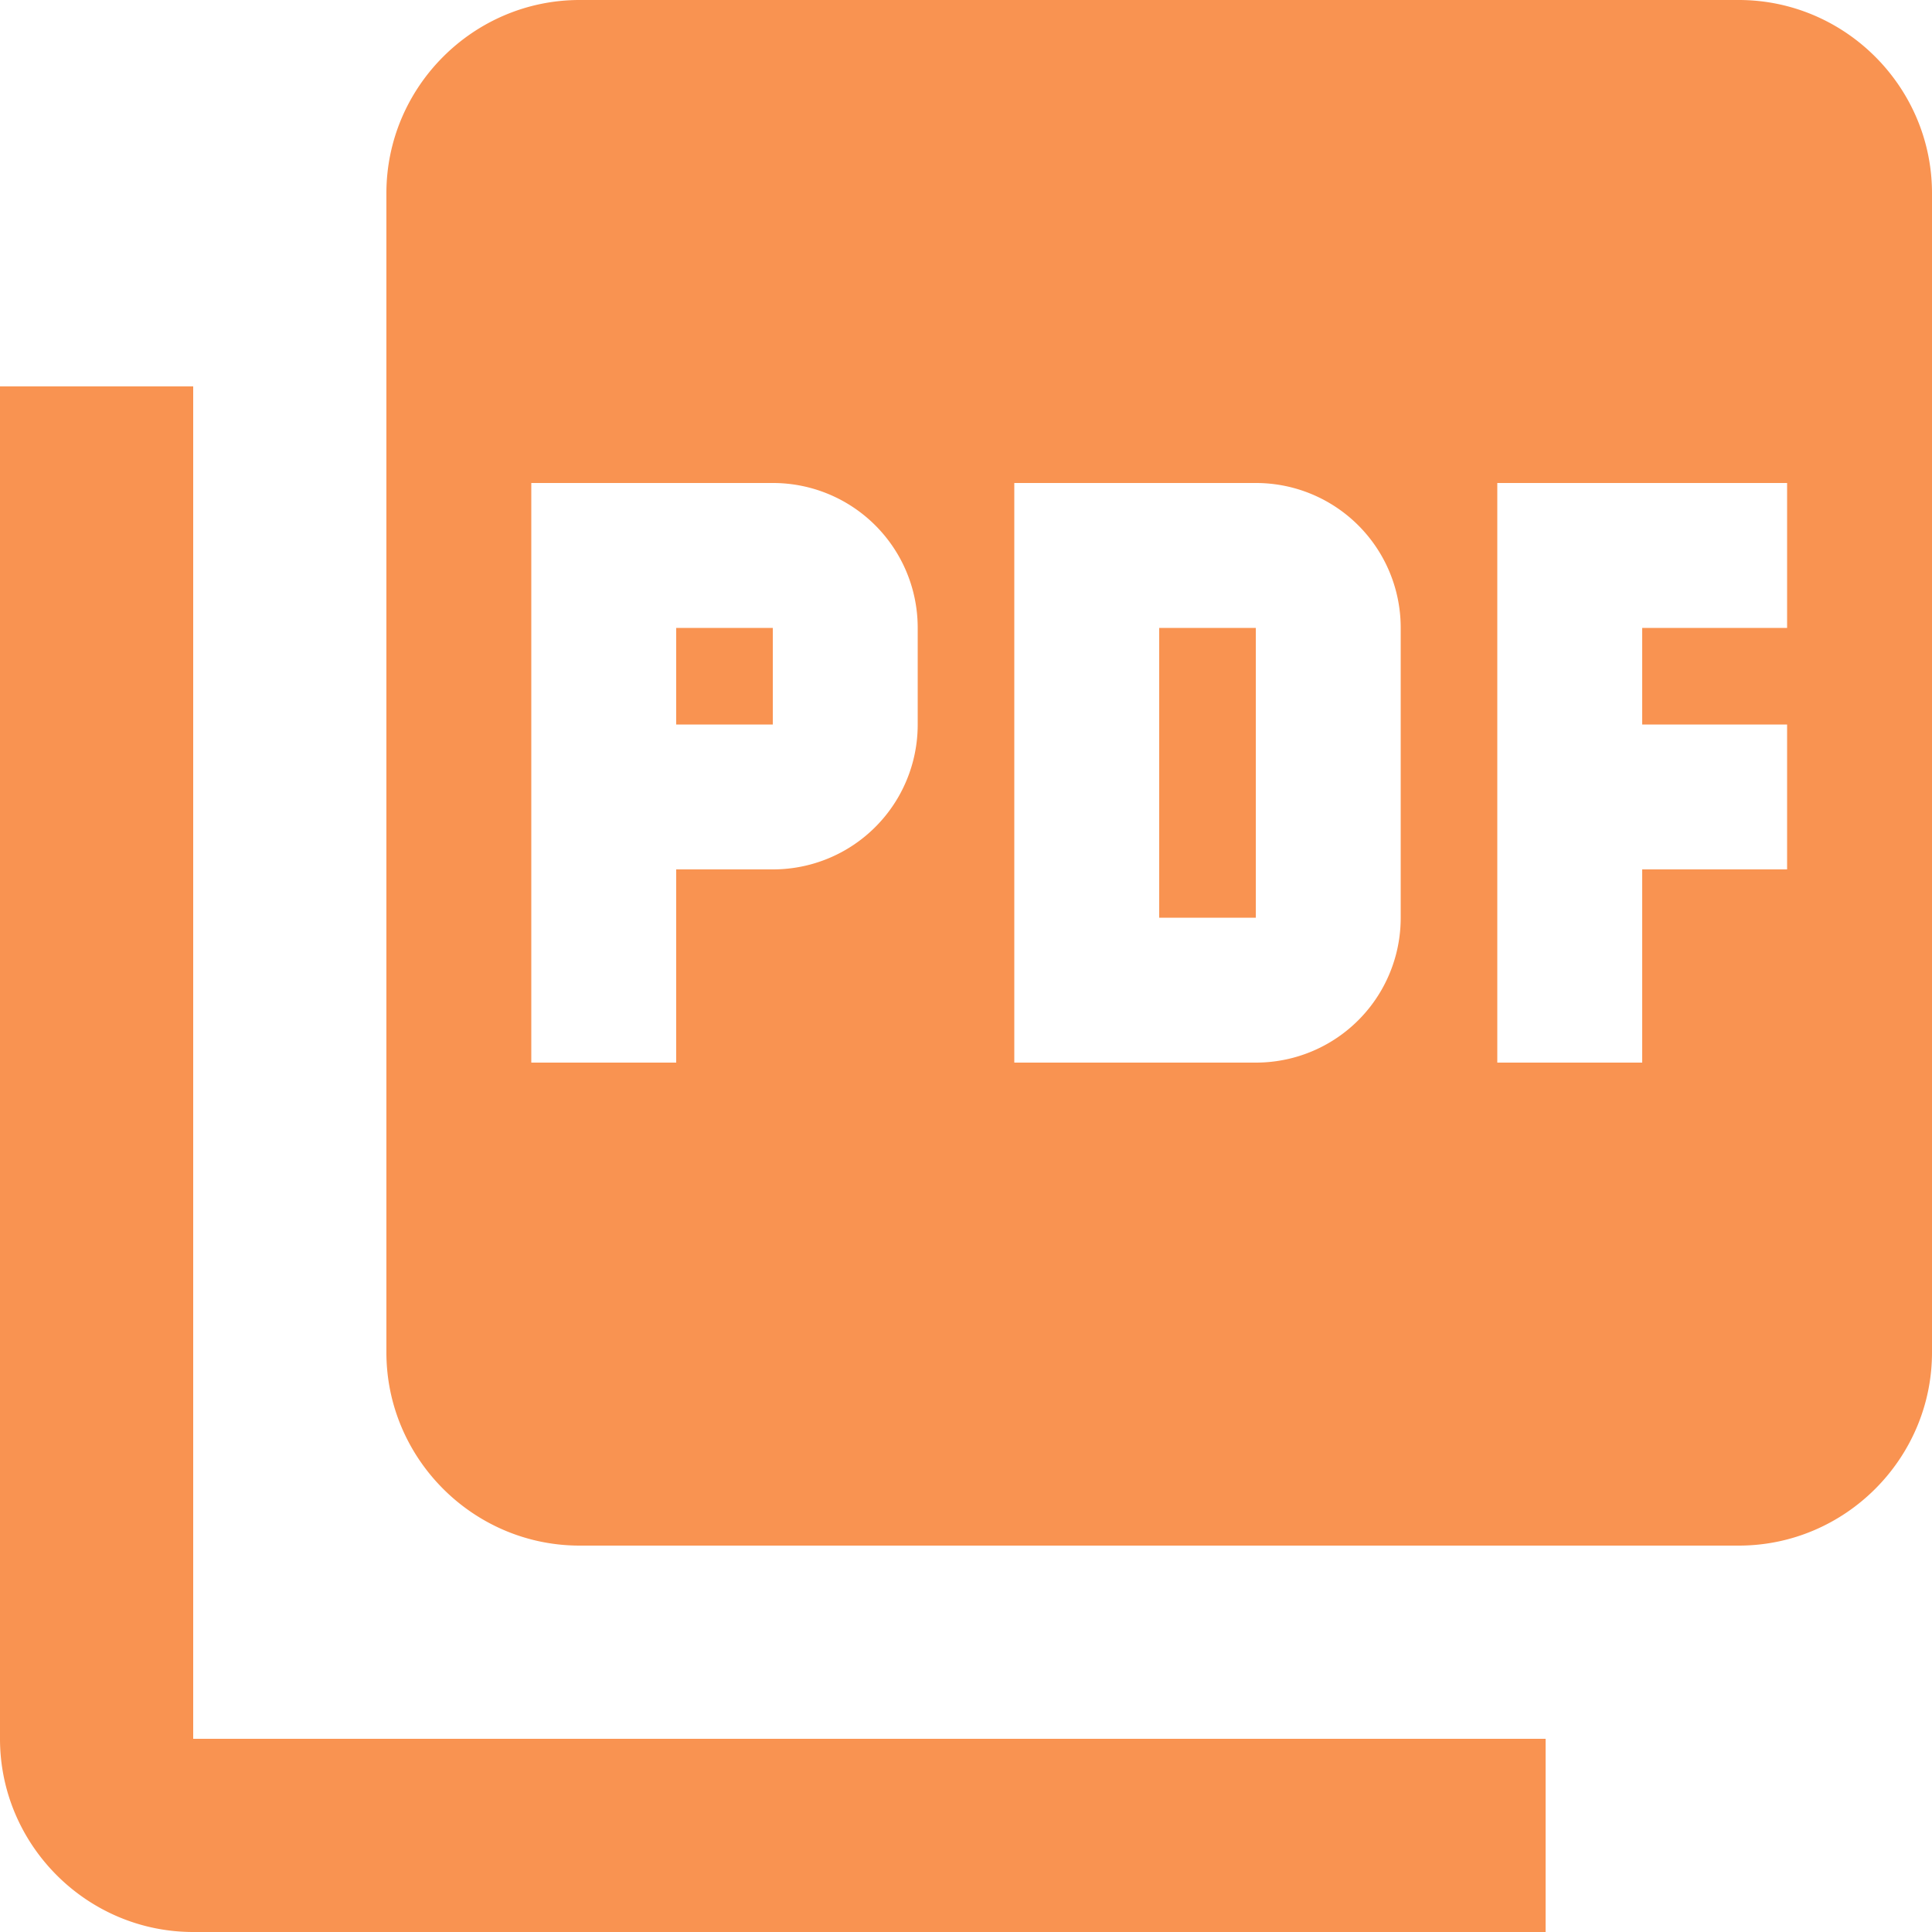 <svg xmlns="http://www.w3.org/2000/svg" width="30" height="30" viewBox="0 0 30 30">
    <g fill="none" fill-rule="evenodd">
        <path fill="#F99351" fill-rule="nonzero" d="M27 0H9C7.35 0 6 1.35 6 3v18c0 1.65 1.35 3 3 3h18c1.65 0 3-1.35 3-3V3c0-1.65-1.35-3-3-3zM14.25 11.25A2.247 2.247 0 0 1 12 13.5h-1.5v3H8.25v-9H12a2.247 2.247 0 0 1 2.25 2.25v1.5zm7.5 3a2.247 2.247 0 0 1-2.25 2.25h-3.75v-9h3.75a2.247 2.247 0 0 1 2.25 2.25v4.5zm6-4.5H25.5v1.5h2.25v2.25H25.5v3h-2.25v-9h4.5v2.25zm-17.25 1.5H12v-1.5h-1.5v1.5zM3 6H0v21c0 1.65 1.35 3 3 3h21v-3H3V6zm15 8.25h1.5v-4.5H18v4.5z"/>
        <path d="M-3-3h36v36H-3z"/>
    </g>
</svg>
